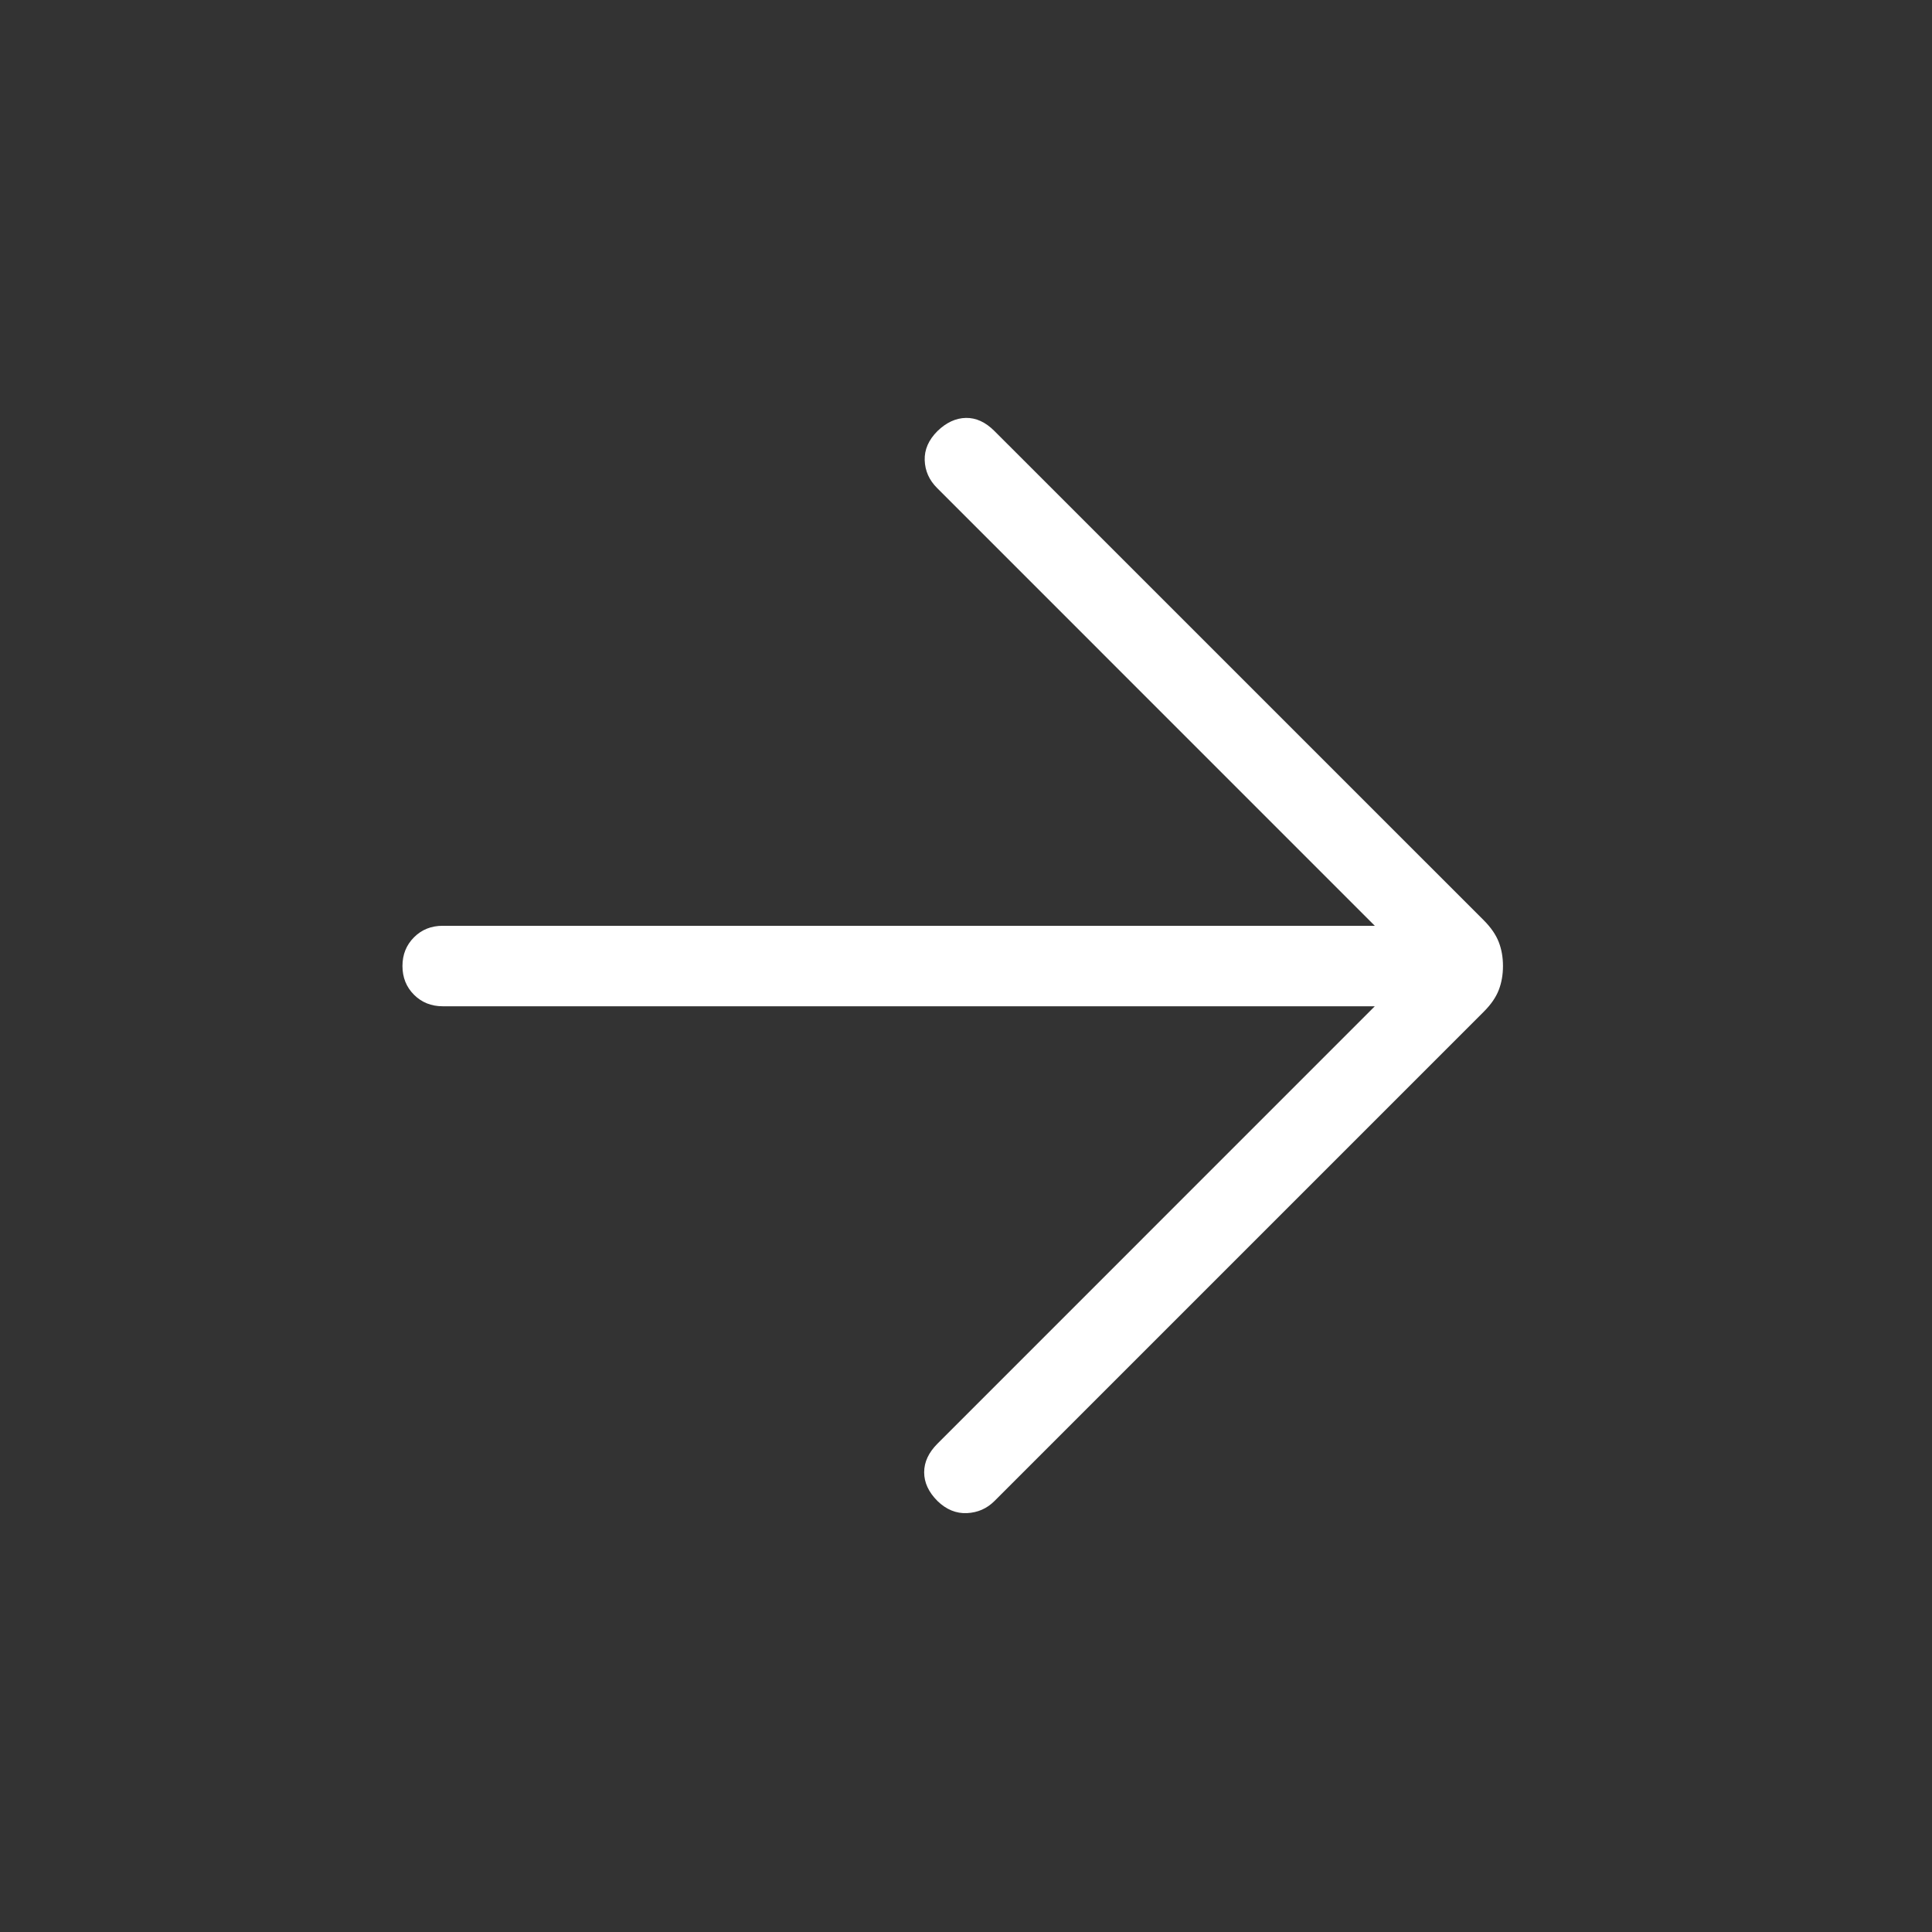 <svg width="32" height="32" viewBox="0 0 32 32" fill="none" xmlns="http://www.w3.org/2000/svg">
<rect x="0" y="0" width="32" height="32" fill="#333333" stroke="none"/>
<mask id="mask0_39_1646" style="mask-type:alpha" maskUnits="userSpaceOnUse" x="0" y="0" width="32" height="32">
<rect width="32" height="32" fill="#D9D9D9"/>
</mask>
<g mask="url(#mask0_39_1646)">
<path d="M22.771 16.667H7.333C7.143 16.667 6.984 16.603 6.857 16.476C6.73 16.349 6.666 16.19 6.666 16C6.666 15.81 6.73 15.652 6.857 15.525C6.984 15.397 7.143 15.334 7.333 15.334H22.771L15.52 8.082C15.39 7.952 15.322 7.799 15.316 7.623C15.31 7.447 15.381 7.286 15.528 7.139C15.675 6.997 15.832 6.925 15.999 6.922C16.167 6.919 16.324 6.992 16.471 7.139L24.579 15.246C24.695 15.363 24.777 15.482 24.824 15.603C24.871 15.724 24.894 15.857 24.894 16C24.894 16.144 24.871 16.276 24.824 16.398C24.777 16.519 24.695 16.638 24.579 16.754L16.471 24.862C16.346 24.987 16.195 25.053 16.016 25.062C15.837 25.07 15.675 25.004 15.528 24.862C15.381 24.715 15.307 24.556 15.307 24.386C15.307 24.216 15.381 24.058 15.528 23.911L22.771 16.667Z" fill="white"/>
</g>
</svg>
